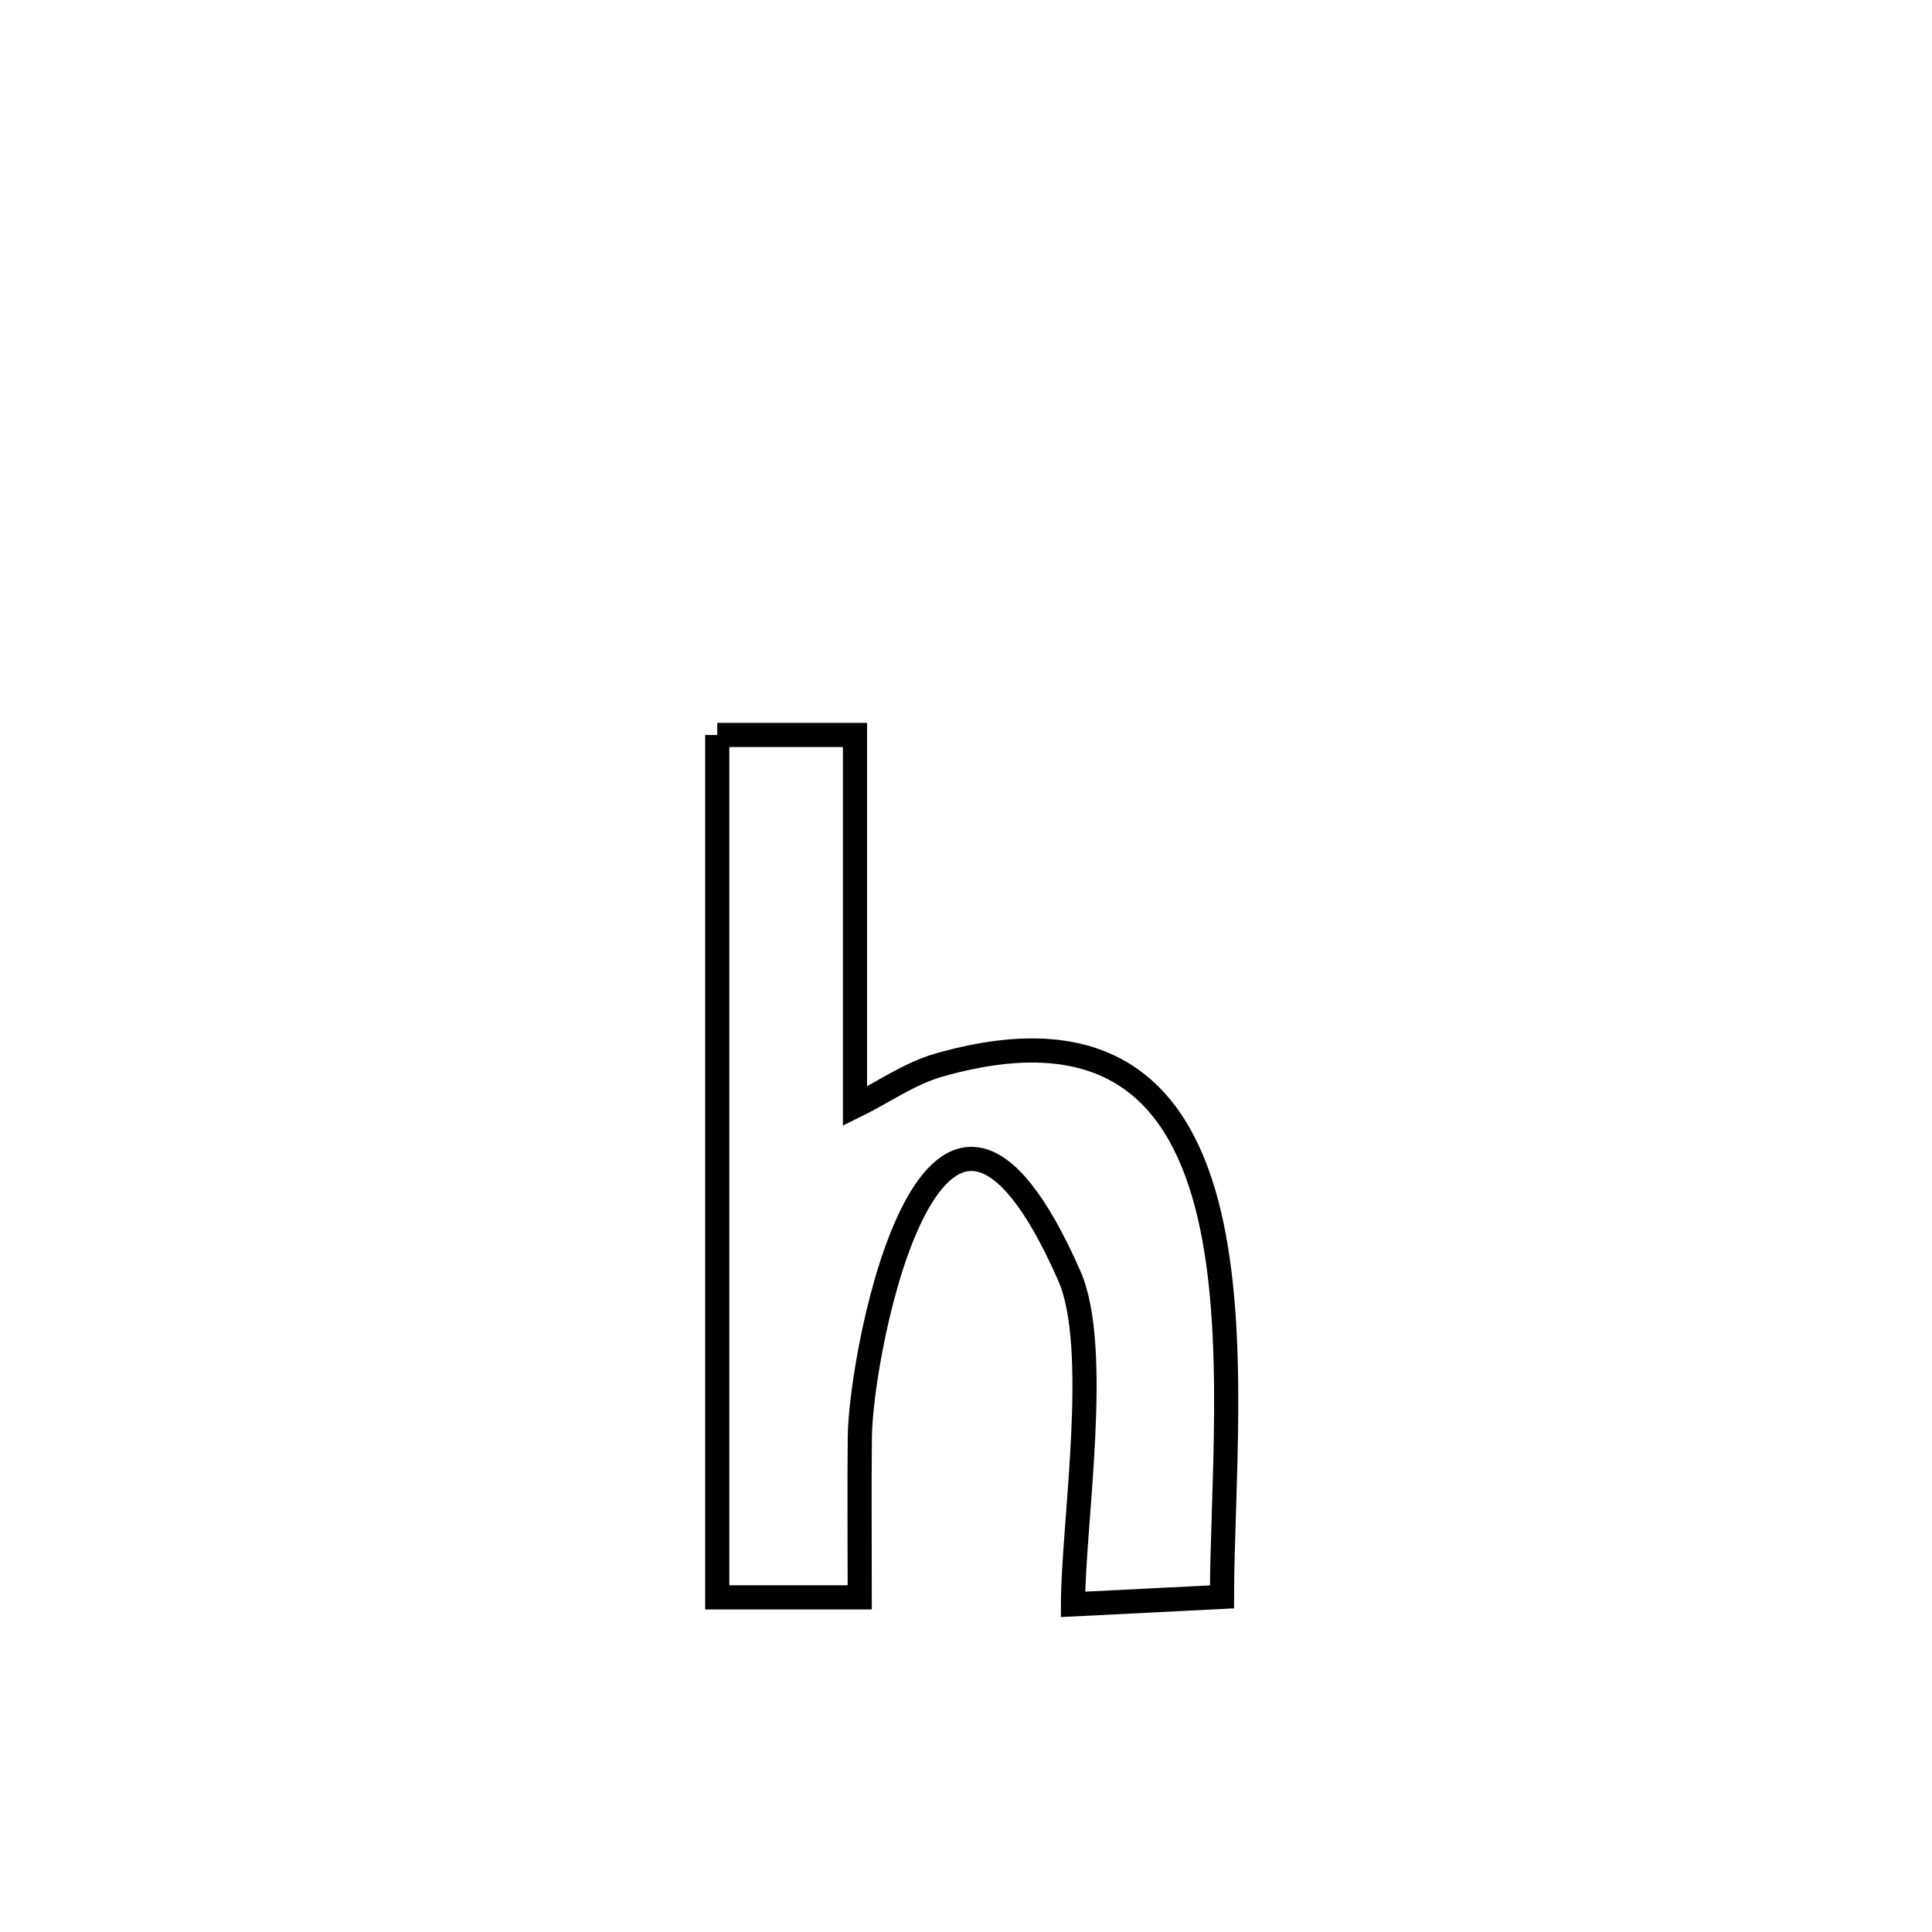 <svg xmlns="http://www.w3.org/2000/svg" viewBox="0.0 0.0 24.0 24.0" height="200px" width="200px"><path fill="none" stroke="black" stroke-width=".3" stroke-opacity="1.0"  filling="0" d="M8.91 9.13 L8.91 9.13 C9.48 9.13 10.051 9.13 10.621 9.13 L10.621 9.13 C10.621 10.667 10.621 12.204 10.621 13.742 L10.621 13.742 C10.97 13.571 11.295 13.335 11.67 13.229 C13.8 12.625 14.678 13.62 15.024 15.094 C15.369 16.568 15.182 18.522 15.18 19.837 L15.18 19.837 C14.563 19.868 13.946 19.899 13.329 19.93 L13.329 19.93 C13.331 18.931 13.679 16.748 13.283 15.848 C11.618 12.063 10.692 16.75 10.681 17.852 C10.674 18.516 10.68 19.179 10.68 19.843 L10.68 19.843 C10.09 19.843 9.5 19.843 8.91 19.843 L8.91 19.843 C8.91 18.057 8.91 16.272 8.91 14.486 C8.91 12.701 8.91 10.915 8.91 9.13 L8.91 9.13"></path></svg>